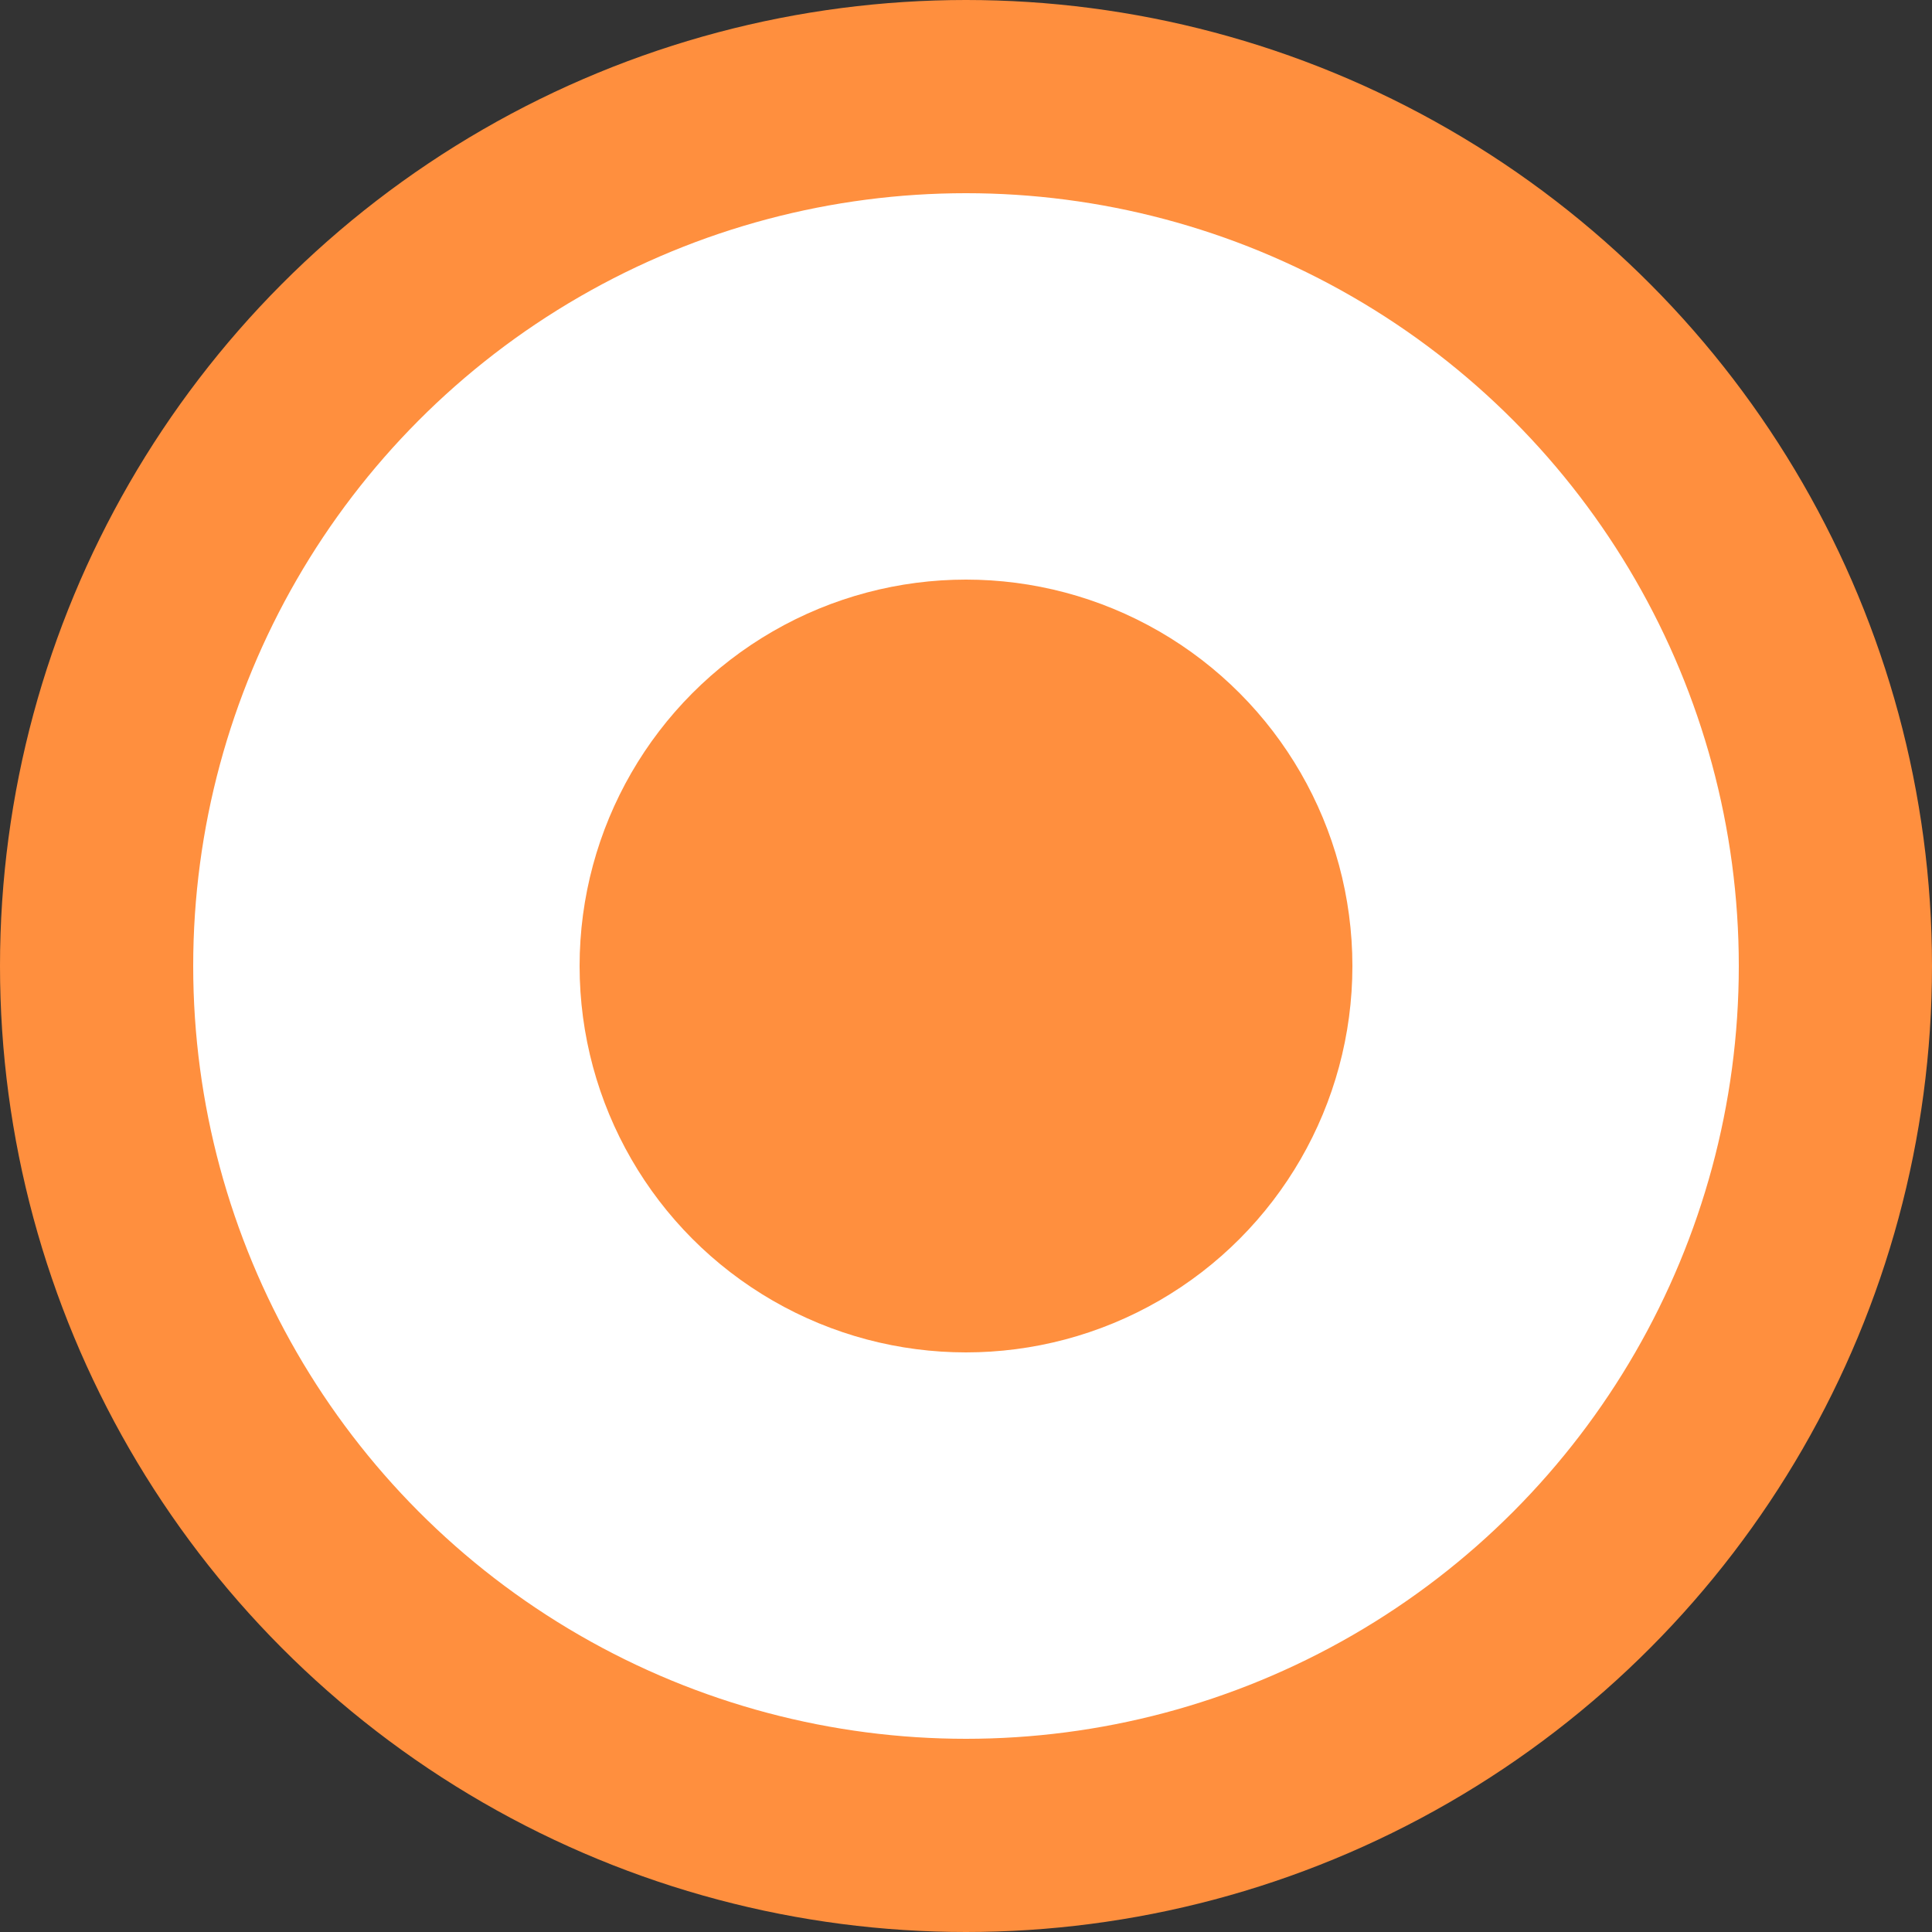 <svg width="30" height="30" fill="none" xmlns="http://www.w3.org/2000/svg"><rect width="100%" height="100%" fill="#333333" stroke="none"/><circle cx="15" cy="15" r="13.5" fill="#fff" stroke="#FF8F3E" stroke-width="3"/><circle cx="15" cy="15" r="6" fill="#FF8F3E"/></svg>